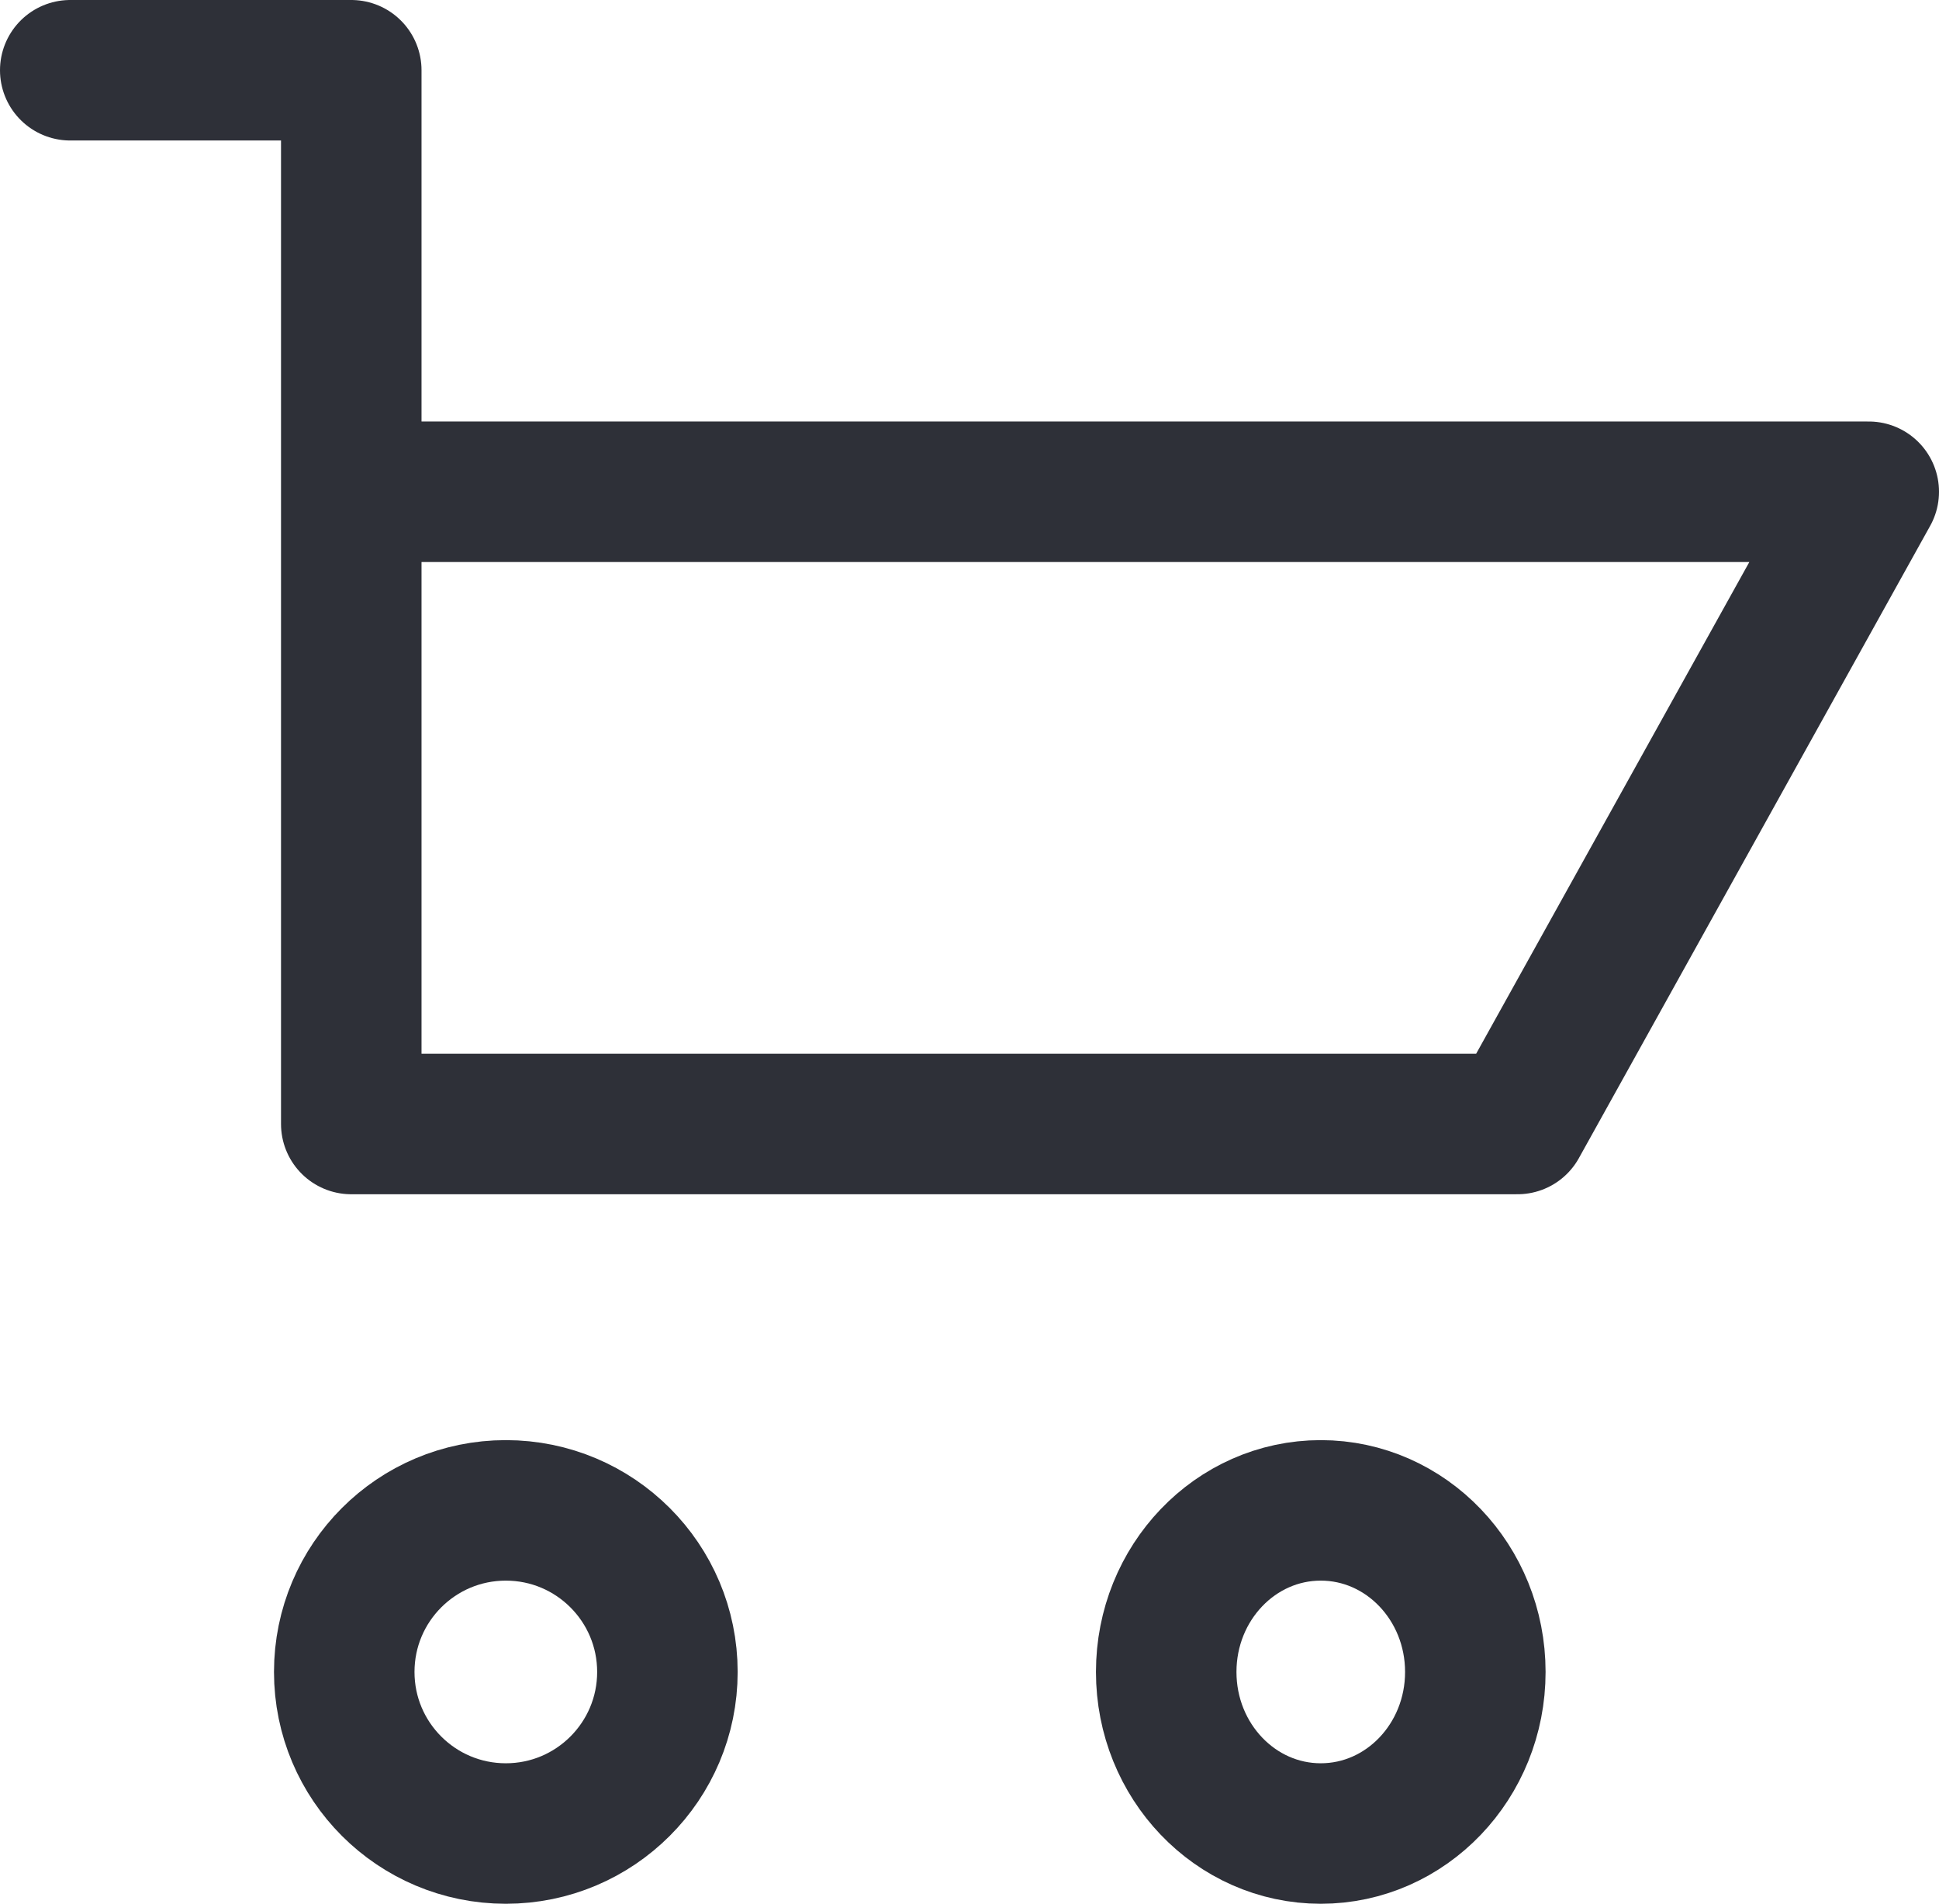 <?xml version="1.0" encoding="utf-8"?>
<!-- Generator: Adobe Illustrator 22.0.1, SVG Export Plug-In . SVG Version: 6.00 Build 0)  -->
<svg version="1.1" id="Capa_1" xmlns="http://www.w3.org/2000/svg" xmlns:xlink="http://www.w3.org/1999/xlink" x="0px" y="0px"
	 viewBox="0 0 27.6 27.1" style="enable-background:new 0 0 27.6 27.1;" xml:space="preserve">
<style type="text/css">
	.st0{fill:none;stroke:#2E3038;stroke-width:2;stroke-linecap:round;stroke-linejoin:round;stroke-miterlimit:10;}
</style>
<g>
	<polyline class="st0" points="1,1 5,1 5,16 21.6,16 26.6,7 6,7 	"/>
	<ellipse class="st0" cx="7.2" cy="23.8" rx="2.3" ry="2.3"/>
	<ellipse class="st0" cx="18.8" cy="23.8" rx="2.2" ry="2.3"/>
</g>
</svg>
